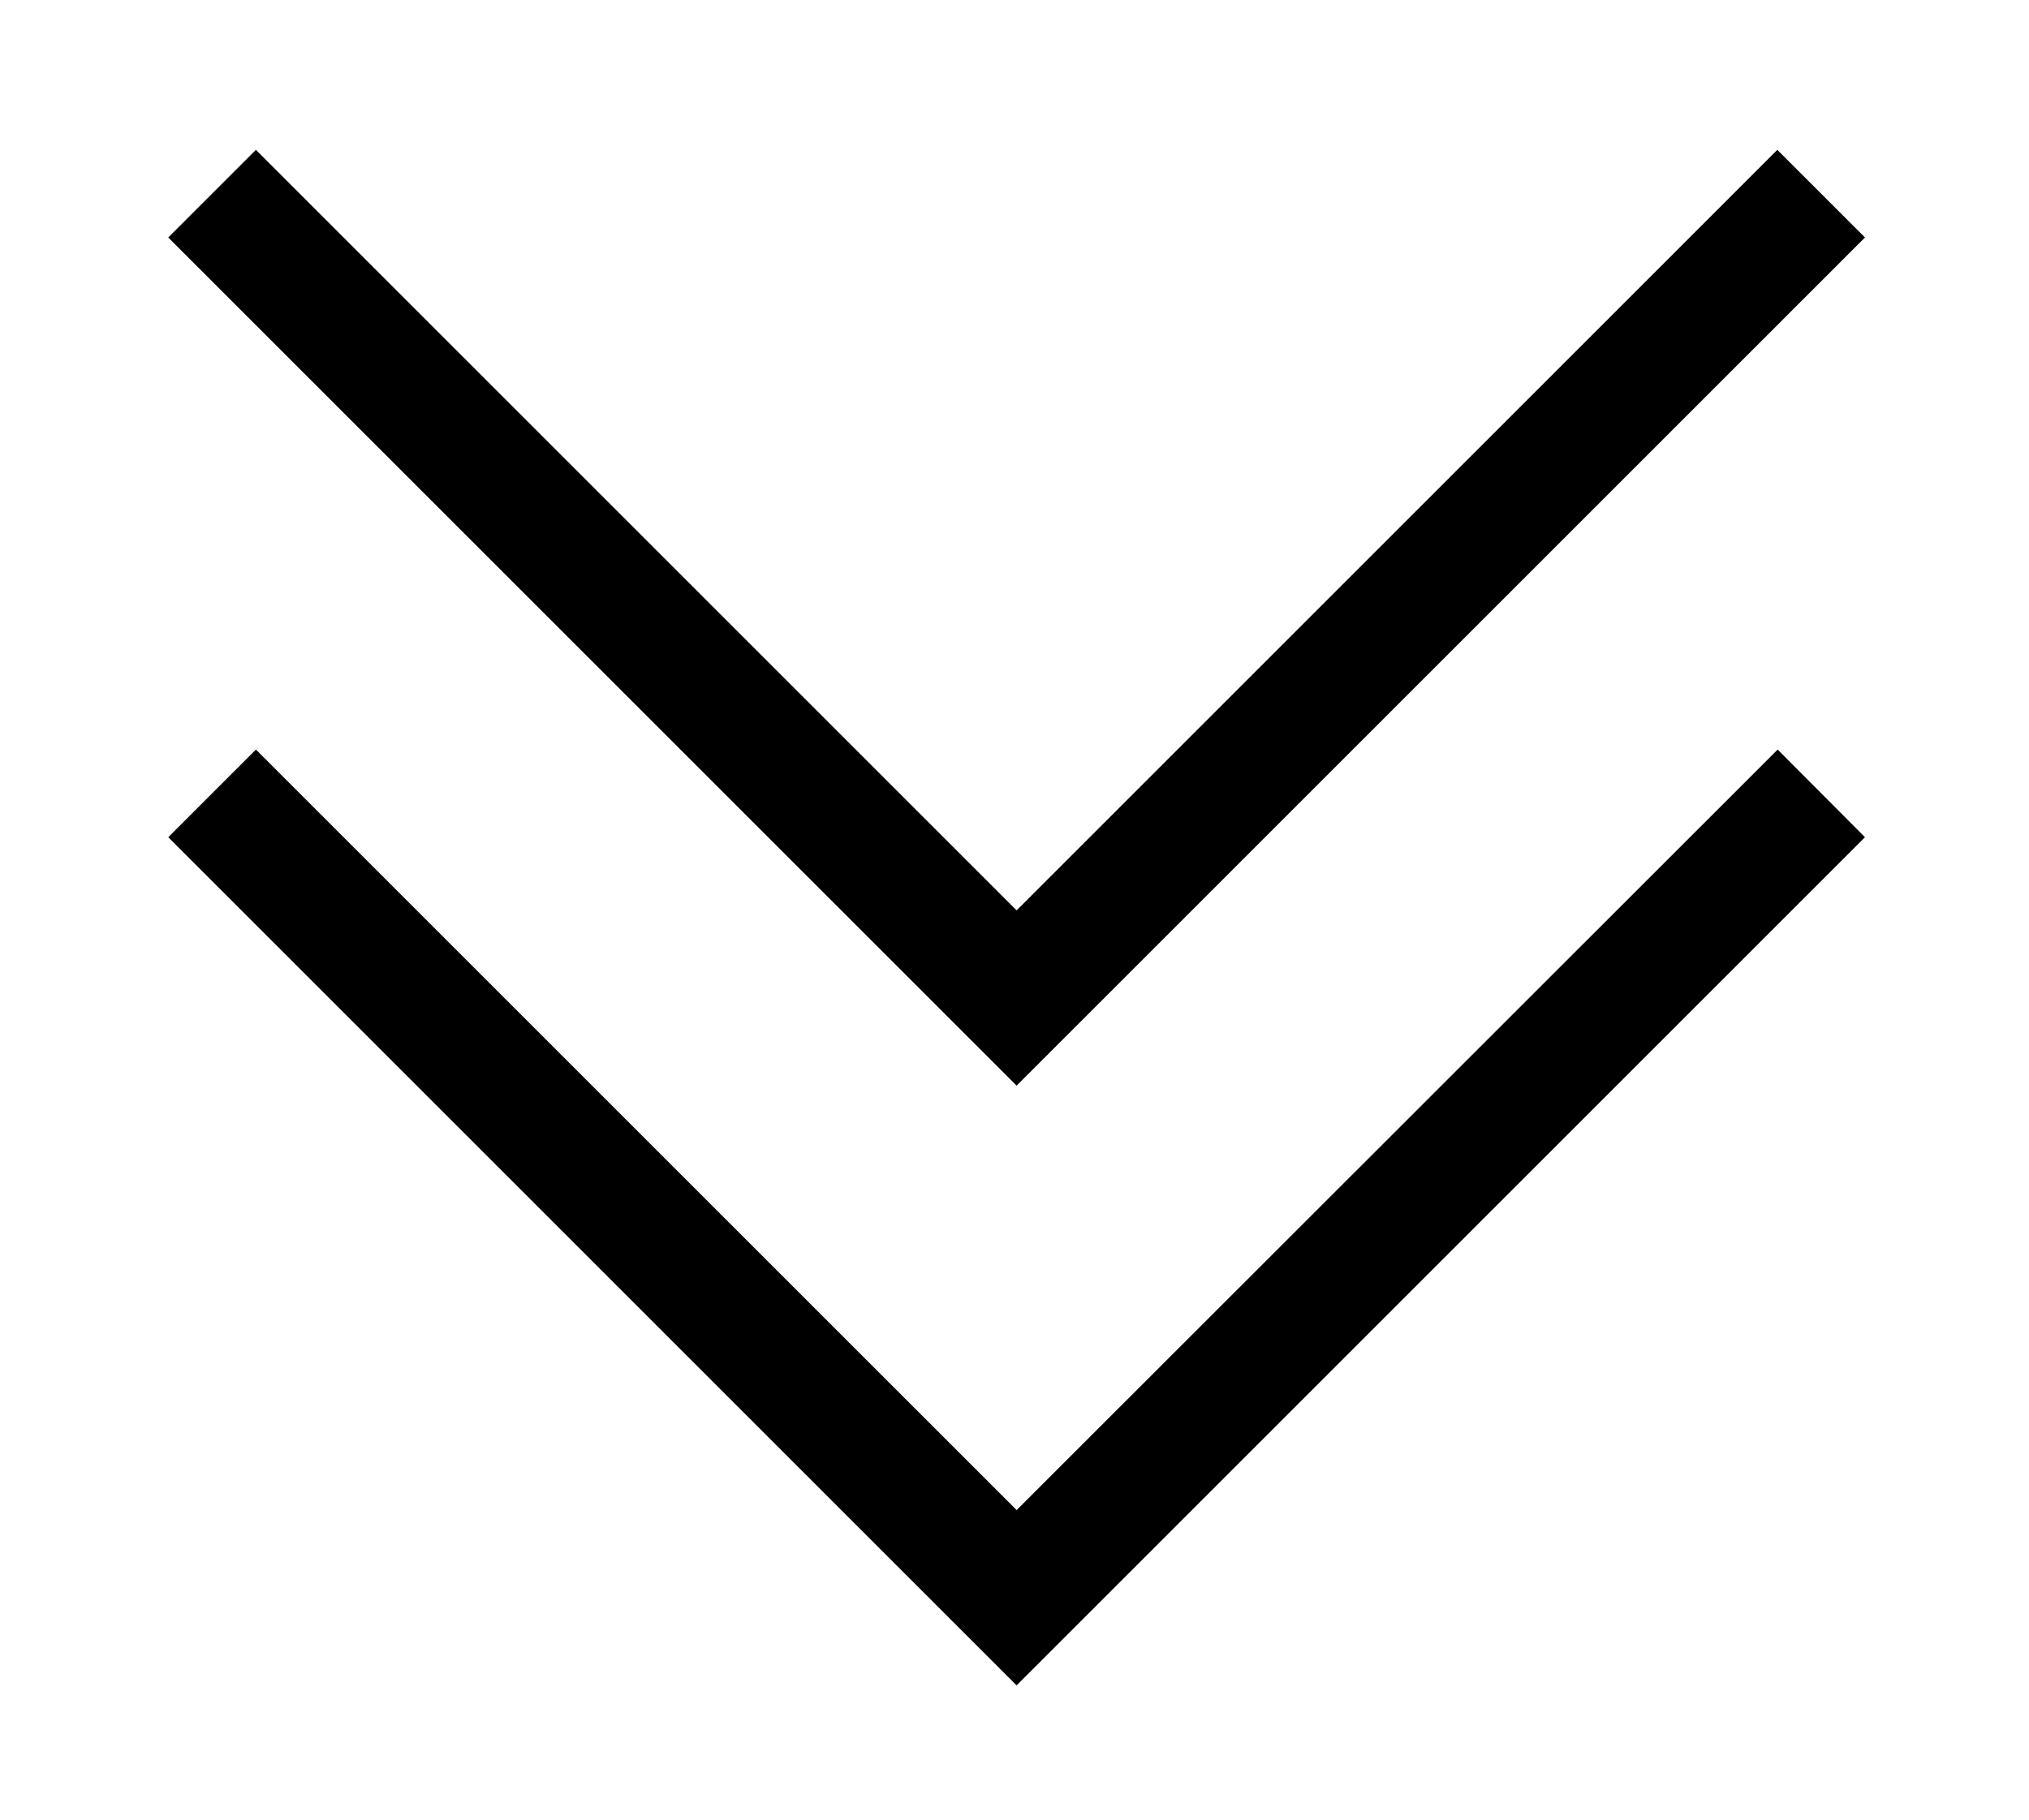 <?xml version="1.0" encoding="utf-8"?>
<!-- Generator: Adobe Illustrator 18.0.0, SVG Export Plug-In . SVG Version: 6.00 Build 0)  -->
<!DOCTYPE svg PUBLIC "-//W3C//DTD SVG 1.1//EN" "http://www.w3.org/Graphics/SVG/1.1/DTD/svg11.dtd">
<svg version="1.1" id="Layer_1" xmlns="http://www.w3.org/2000/svg" xmlns:xlink="http://www.w3.org/1999/xlink" x="0px" y="0px"
	 viewBox="10 123.9 574 515" enable-background="new 10 123.9 574 515" xml:space="preserve">
<path d="M297.6,431.1l-240-240l24.8-24.8l215.2,215.2l215.2-215.2l24.8,24.8L297.6,431.1L297.6,431.1z M297.6,551.2L82.4,336
	l-24.8,24.8l240,240l240-240L512.9,336L297.6,551.2z"/>
</svg>
